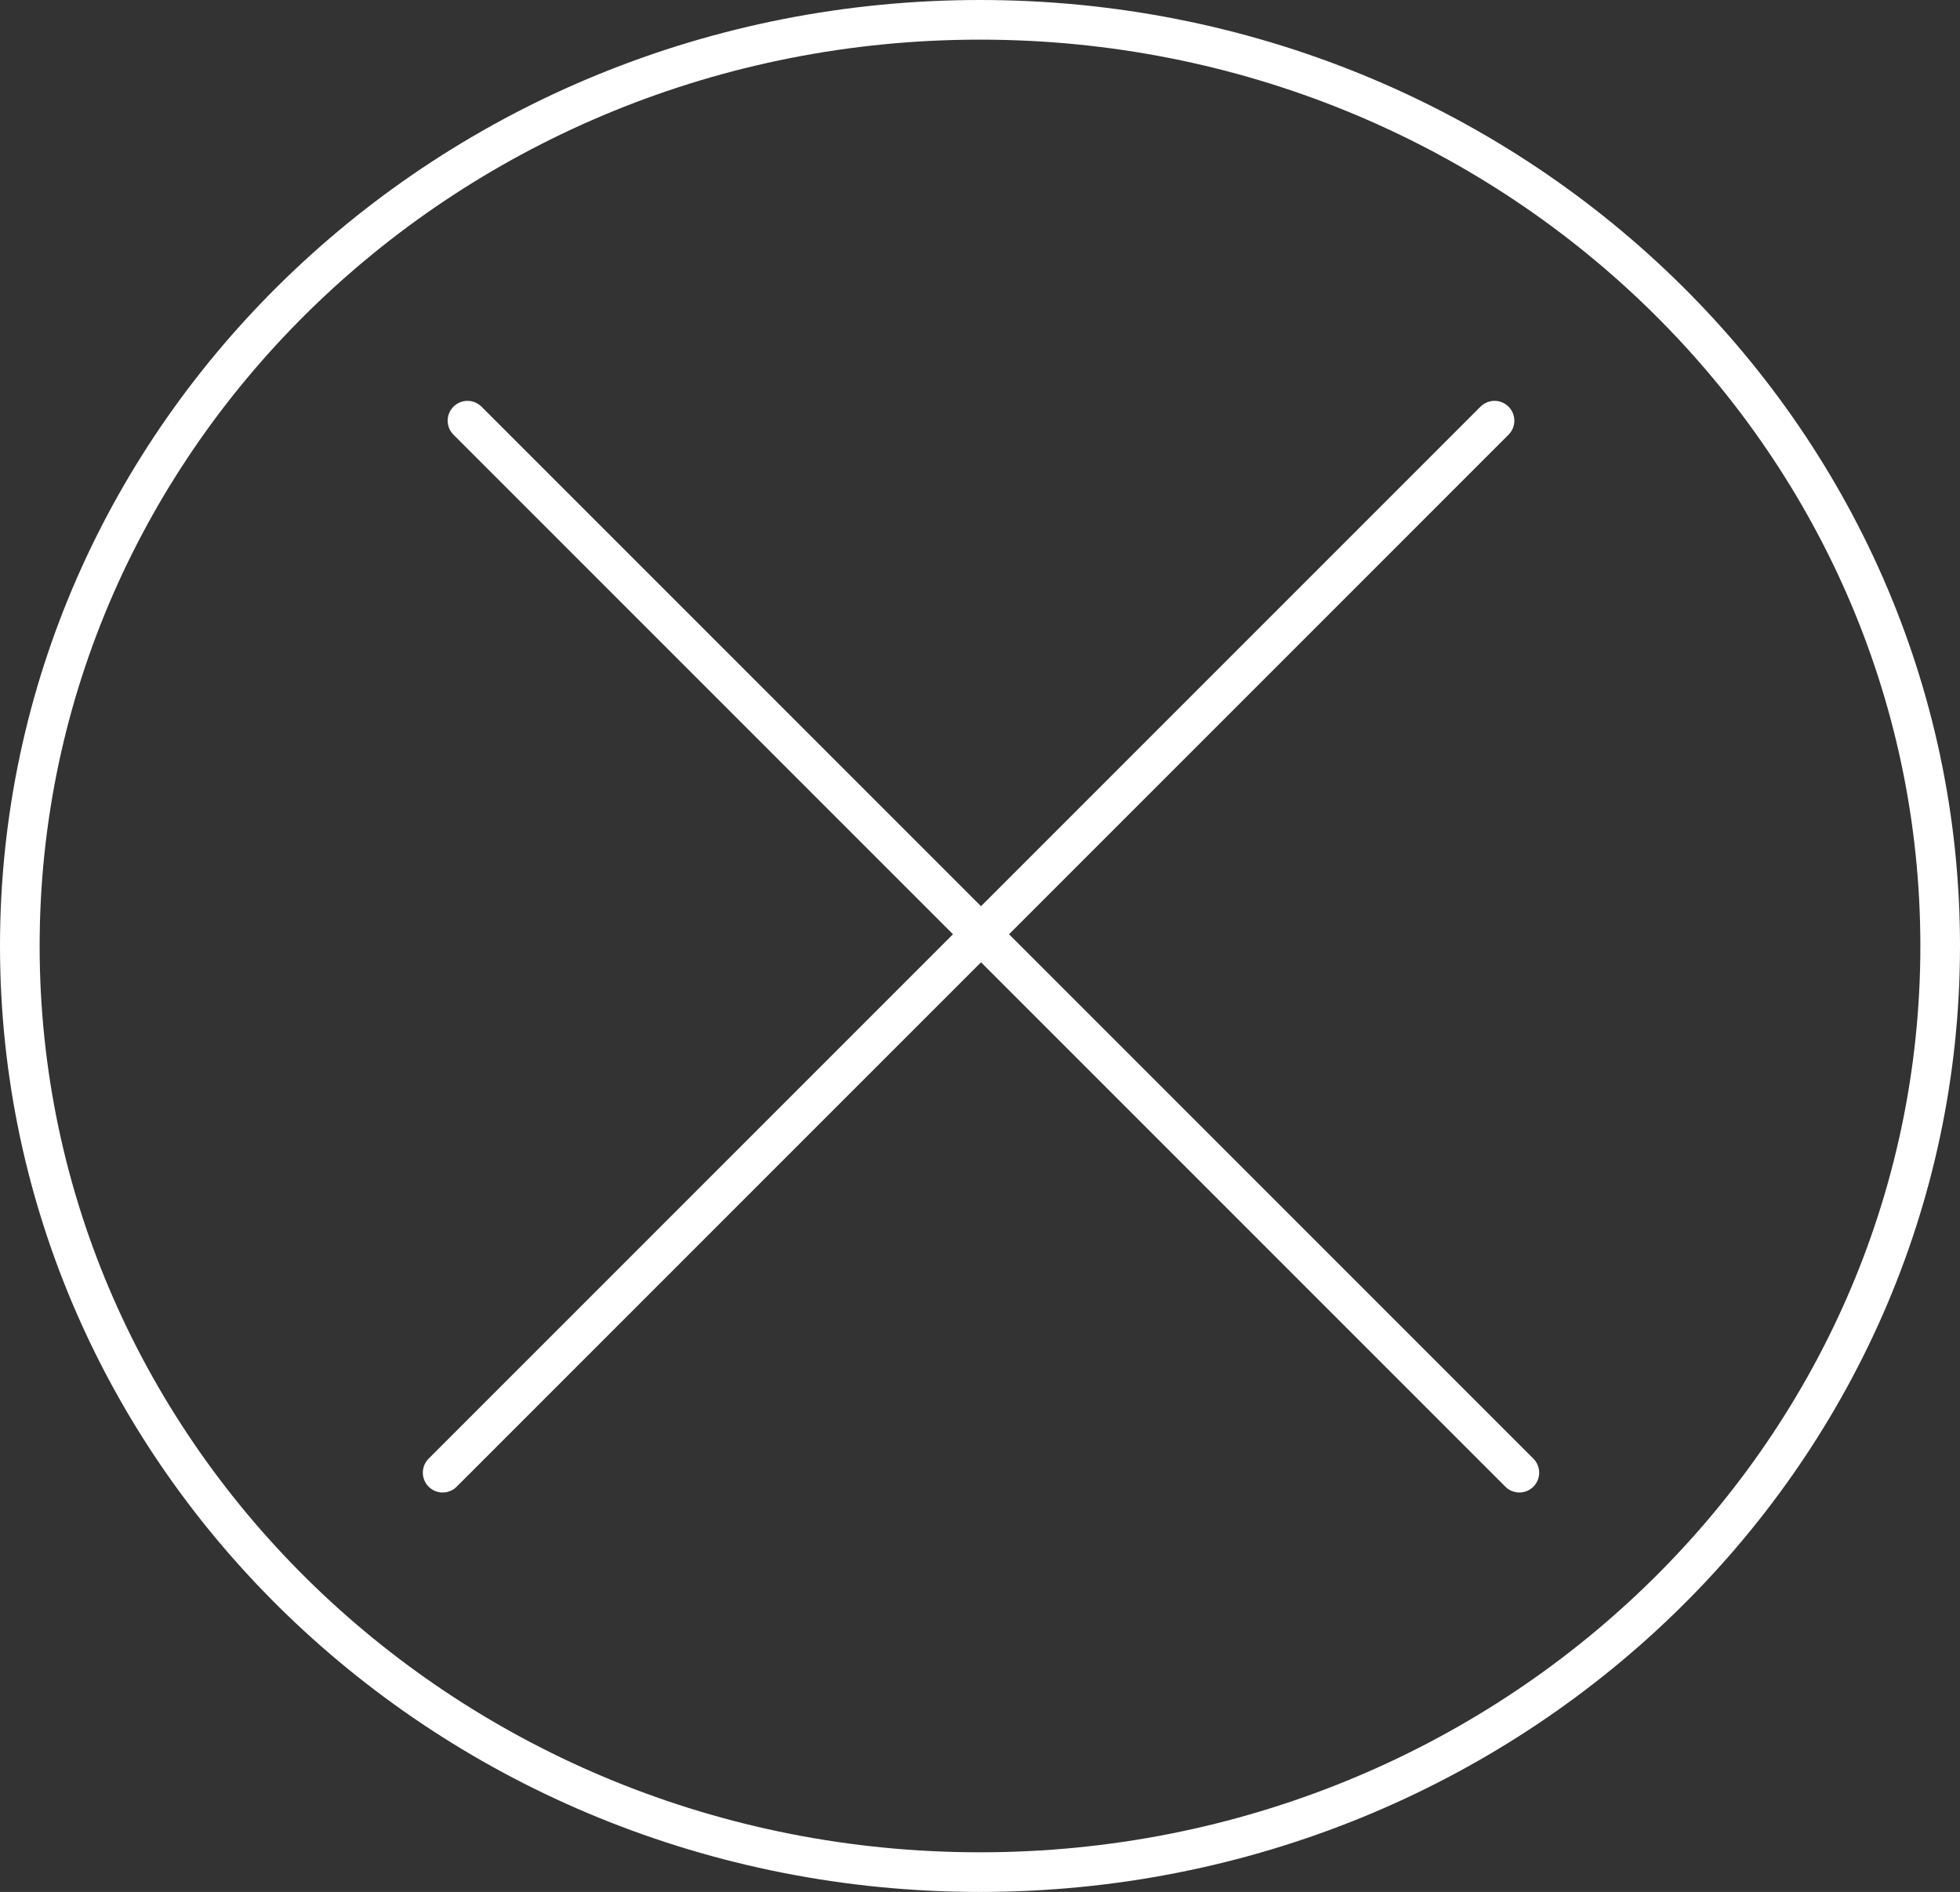 <svg width="890" height="859" viewBox="0 0 890 859" fill="none" xmlns="http://www.w3.org/2000/svg">
<rect x="0" y="0" width="890" height="859" fill="#333333" stroke="none"/>
<path d="M881 429.5C881 661.438 686.1 850 445 850C203.9 850 9 661.438 9 429.5C9 197.562 203.9 9 445 9C686.1 9 881 197.562 881 429.5Z" stroke="white" stroke-width="18"/>
<path d="M212.279 191L689.915 668.636" stroke="white" stroke-width="18" stroke-linecap="round"/>
<path d="M201 668.636L678.636 191" stroke="white" stroke-width="18" stroke-linecap="round"/>
</svg>
